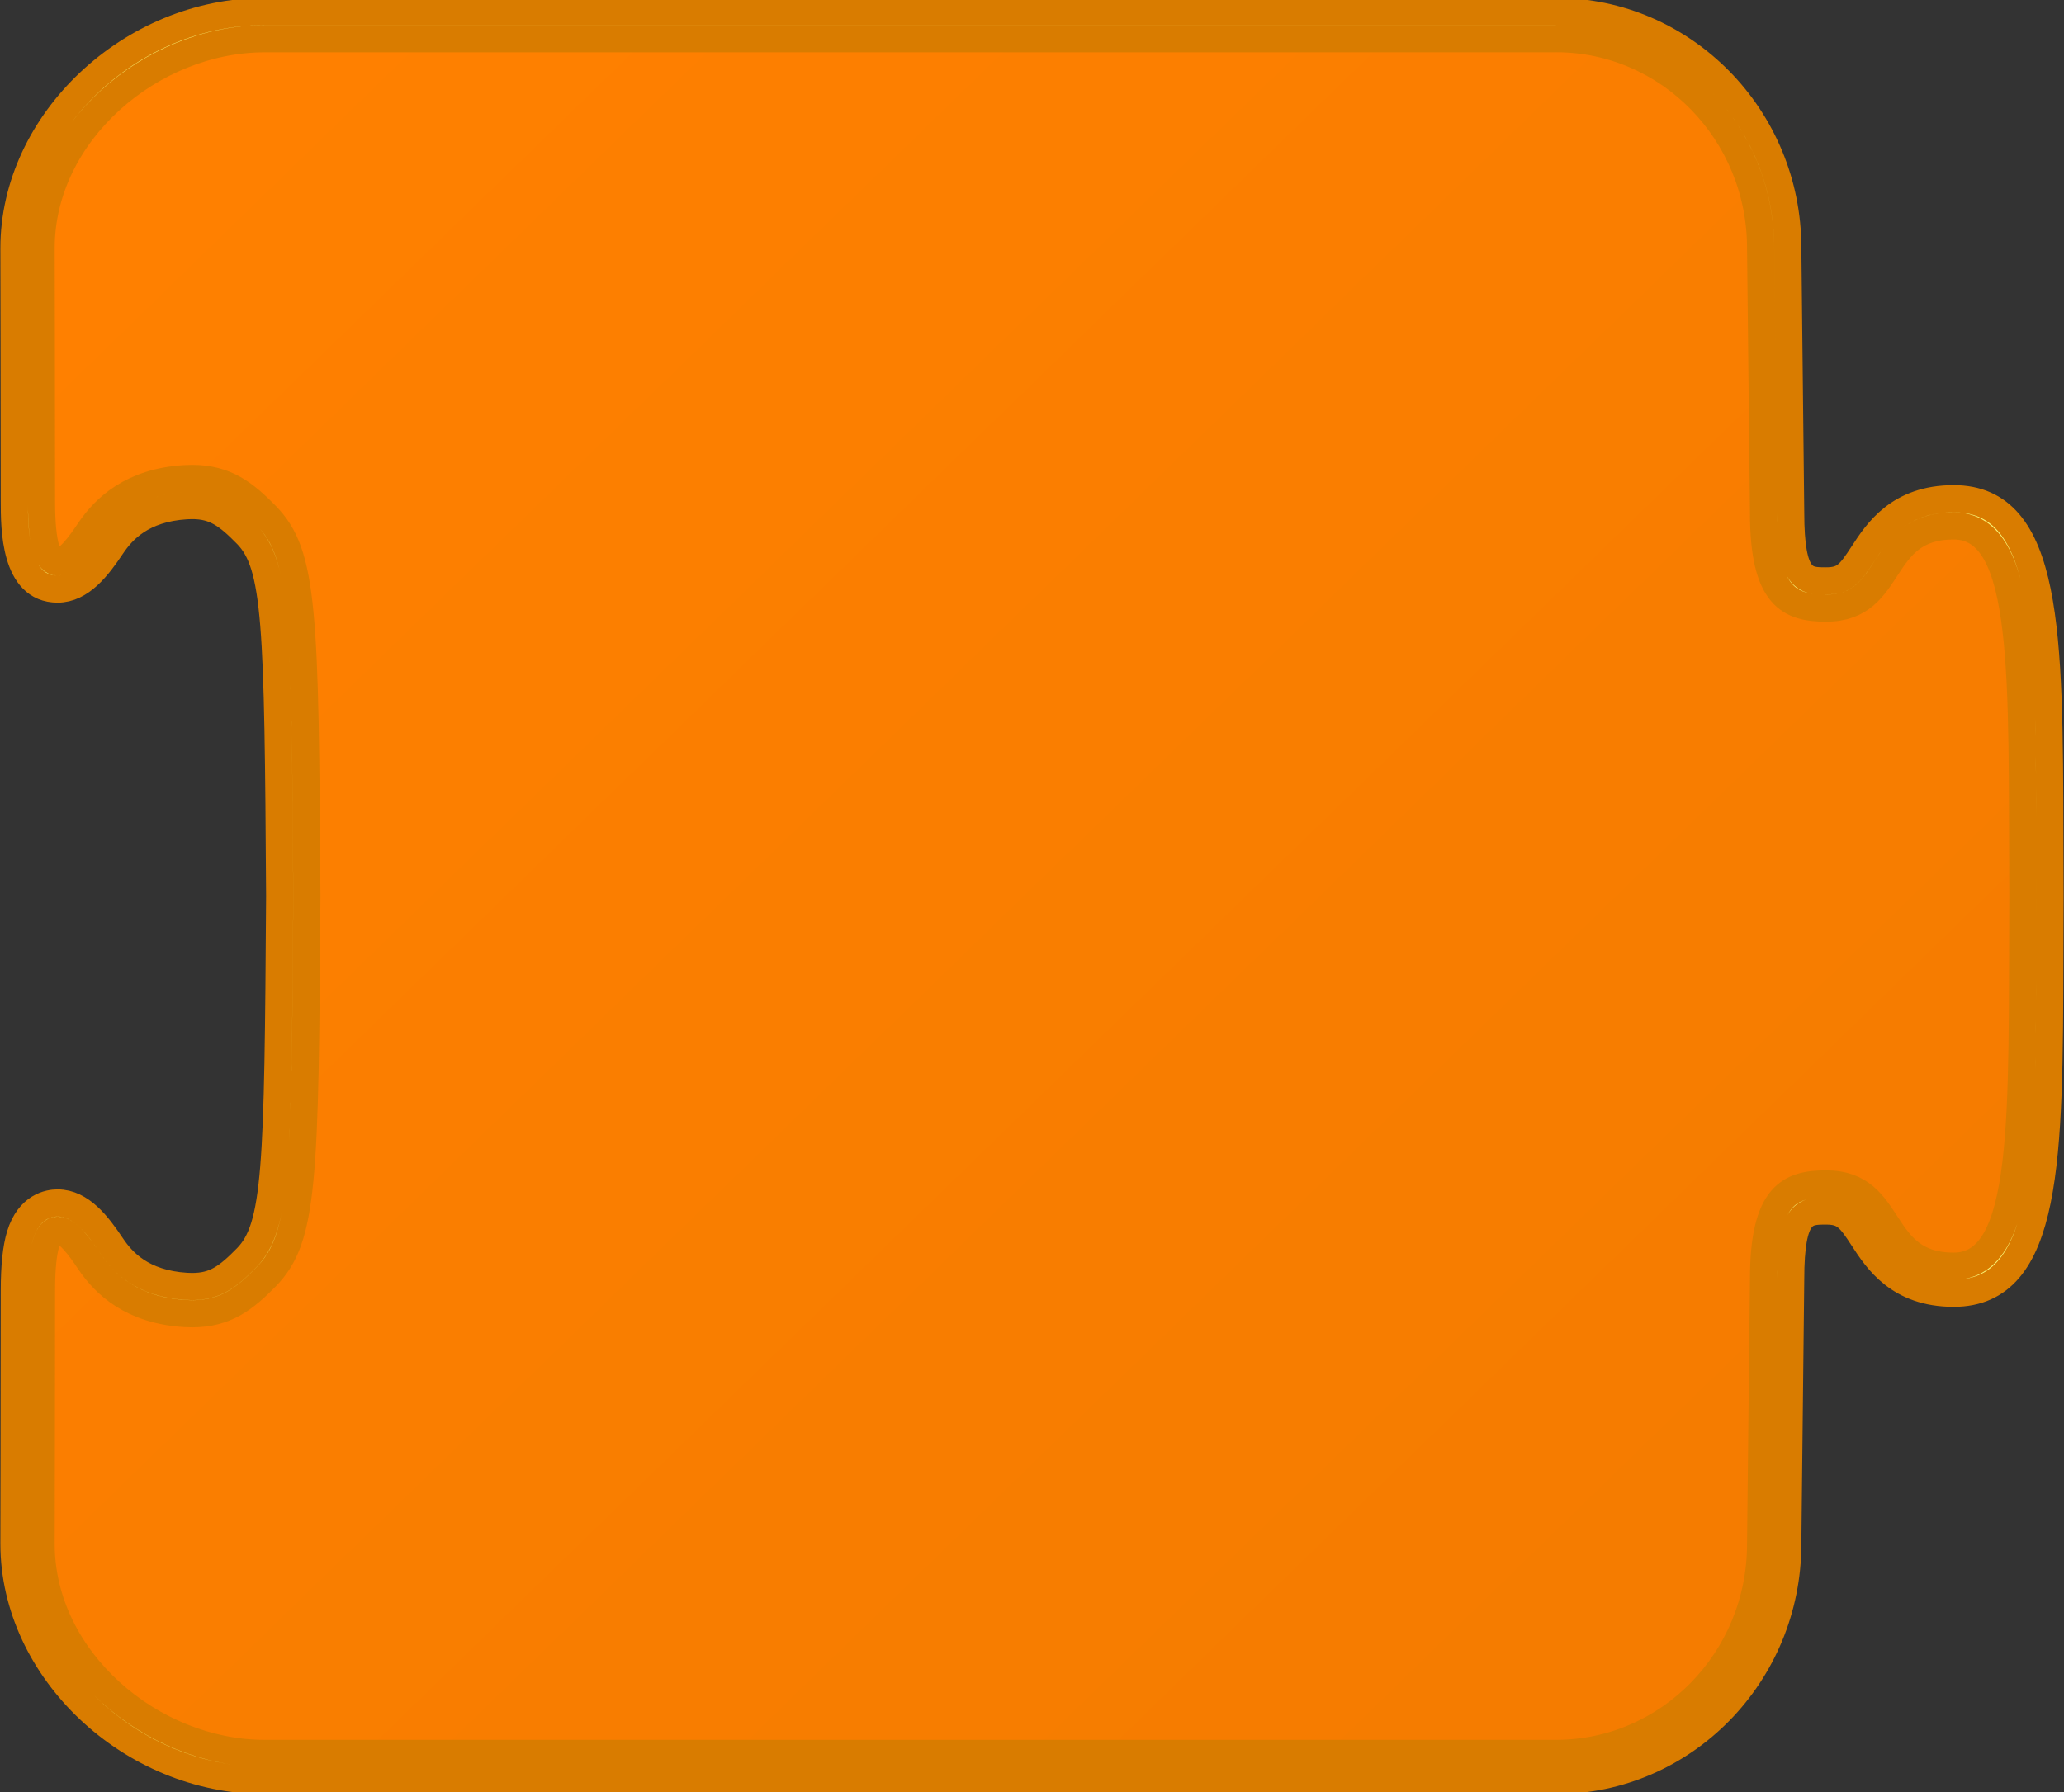 <?xml version="1.0" encoding="UTF-8" standalone="no"?>
<!-- Generator: Adobe Illustrator 16.0.0, SVG Export Plug-In . SVG Version: 6.00 Build 0)  -->

<svg
   version="1.1"
   id="Layer_1"
   x="0px"
   y="0px"
   width="76px"
   height="66px"
   viewBox="0 0 76 66"
   enable-background="new 0 0 76 66"
   xml:space="preserve"
   sodipodi:docname="flow.svg"
   inkscape:version="1.4 (86a8ad7, 2024-10-11)"
   xmlns:inkscape="http://www.inkscape.org/namespaces/inkscape"
   xmlns:sodipodi="http://sodipodi.sourceforge.net/DTD/sodipodi-0.dtd"
   xmlns:xlink="http://www.w3.org/1999/xlink"
   xmlns="http://www.w3.org/2000/svg"
   xmlns:svg="http://www.w3.org/2000/svg"><rect x="0" y="0" width="76" height="66" fill="#333333" stroke="none"/><defs
   id="defs4"><linearGradient
     id="swatch2"><stop
       style="stop-color:#ef7c00;stop-opacity:1;"
       offset="0"
       id="stop2" /></linearGradient><linearGradient
     id="swatch34"
     inkscape:swatch="solid"><stop
       style="stop-color:#d97c00;stop-opacity:1;"
       offset="0"
       id="stop35" /></linearGradient><linearGradient
     id="linearGradient29"
     inkscape:collect="always"><stop
       style="stop-color:#ff8000;stop-opacity:1;"
       offset="0"
       id="stop29" /><stop
       style="stop-color:#f57c00;stop-opacity:1;"
       offset="1"
       id="stop30" /></linearGradient><linearGradient
     inkscape:collect="always"
     xlink:href="#linearGradient29"
     id="linearGradient30"
     x1="6"
     y1="5.5"
     x2="59"
     y2="60"
     gradientUnits="userSpaceOnUse" /><linearGradient
     inkscape:collect="always"
     xlink:href="#swatch34"
     id="linearGradient35"
     x1="0.014"
     y1="32.999"
     x2="75.985"
     y2="32.999"
     gradientUnits="userSpaceOnUse" /></defs><sodipodi:namedview
   id="namedview4"
   pagecolor="#ffffff"
   bordercolor="#111111"
   borderopacity="1"
   inkscape:showpageshadow="0"
   inkscape:pageopacity="0"
   inkscape:pagecheckerboard="1"
   inkscape:deskcolor="#d1d1d1"
   inkscape:zoom="2"
   inkscape:cx="149.25"
   inkscape:cy="1.25"
   inkscape:window-width="1920"
   inkscape:window-height="1017"
   inkscape:window-x="-8"
   inkscape:window-y="-8"
   inkscape:window-maximized="1"
   inkscape:current-layer="g3"
   showguides="true" />
<g
   id="g4"
   style="fill:url(#linearGradient30);fill-opacity:1;opacity:1;stroke:url(#linearGradient35);stroke-width:0.4;stroke-dasharray:none">
	<g
   id="g3"
   style="fill:url(#linearGradient30);fill-opacity:1;stroke:url(#linearGradient35);stroke-width:0.4;stroke-dasharray:none">
		<path
   fill="#B3B3B3"
   d="M9.742,65.075c-4.649,0-8.728-3.838-8.728-8.213c0-0.001,0.014-5.811,0.014-9.332    c0-1.348,0.13-2.726,1.092-2.726c0.555,0,1.032,0.544,1.579,1.361c0.714,1.063,1.738,1.621,3.13,1.709    c0.084,0.005,0.166,0.008,0.245,0.008c1.001,0,1.584-0.409,2.373-1.216c1.232-1.264,1.289-3.468,1.353-13.671    c-0.063-10.194-0.12-12.397-1.353-13.661c-0.789-0.807-1.373-1.217-2.375-1.217c-0.078,0-0.159,0.003-0.242,0.008    c-1.392,0.086-2.416,0.645-3.13,1.708c-0.546,0.817-1.024,1.362-1.579,1.362c-0.961,0-1.091-1.378-1.091-2.726    c0-3.52-0.014-9.331-0.014-9.331c0-4.376,4.078-8.214,8.728-8.214H57.29c4.433,0,8.039,3.684,8.039,8.213    c0,0,0.107,9.542,0.107,9.749c0,3.01,0.918,3.01,1.807,3.01c0.978,0,1.312-0.513,1.774-1.223c0.523-0.804,1.175-1.804,2.921-1.804    c3.013,0,3.023,4.756,3.04,11.956l0.007,2.276l-0.007,2.074c-0.016,7.2-0.027,11.957-3.04,11.957    c-1.747,0-2.398-1.001-2.921-1.806c-0.462-0.71-0.797-1.224-1.774-1.224c-0.888,0-1.807,0-1.807,3.012    c0,0.207-0.107,9.754-0.107,9.754c0,4.522-3.606,8.207-8.039,8.207H9.742z"
   id="path1"
   style="fill:url(#linearGradient30);fill-opacity:1;stroke:#d97c00;stroke-width:1;stroke-dasharray:none;stroke-opacity:1" />
		<g
   id="g2"
   style="fill:#000000;fill-opacity:1;stroke:#d97c00;stroke-width:1;stroke-dasharray:none;stroke-opacity:1">
			<path
   fill="#999999"
   d="M57.29,1.424c4.162,0,7.539,3.454,7.539,7.713c0,0,0.107,9.542,0.107,9.749     c0,3.113,0.975,3.51,2.307,3.51c2.568,0,1.824-3.027,4.695-3.027c2.762,0,2.502,5.62,2.547,13.531c0,0.035,0,0.066,0,0.1     s0,0.064,0,0.102c-0.045,7.908,0.215,13.531-2.547,13.531c-2.871,0-2.127-3.029-4.695-3.029c-1.332,0-2.307,0.4-2.307,3.512     c0,0.207-0.107,9.748-0.107,9.748c0,4.262-3.377,7.713-7.539,7.713H28.034H9.849H9.742c-4.165,0-8.228-3.451-8.228-7.713     c0,0,0.014-5.811,0.014-9.332c0-1.685,0.254-2.226,0.592-2.226c0.364,0,0.825,0.634,1.163,1.14     c0.587,0.873,1.59,1.809,3.515,1.93c0.095,0.006,0.187,0.009,0.276,0.009c1.239,0,1.941-0.559,2.73-1.366     c1.385-1.42,1.43-3.541,1.495-14.018c-0.065-10.475-0.11-12.593-1.495-14.013c-0.79-0.808-1.492-1.368-2.733-1.368     c-0.088,0-0.179,0.003-0.273,0.009c-1.925,0.119-2.928,1.055-3.515,1.928c-0.338,0.506-0.799,1.141-1.164,1.141     c-0.337,0-0.591-0.542-0.591-2.226c0-3.521-0.014-9.332-0.014-9.332c0-4.259,4.063-7.713,8.228-7.713h0.106h18.186H57.29      M57.29,0.424H28.034H9.849H9.742c-4.916,0-9.228,4.071-9.228,8.713c0,0.002,0.014,5.813,0.014,9.332     c0,0.965,0,3.226,1.591,3.226c0.863,0,1.482-0.818,1.995-1.585c0.395-0.588,1.111-1.384,2.745-1.485     c0.072-0.004,0.143-0.007,0.211-0.007c0.834,0,1.296,0.33,2.018,1.067c1.096,1.124,1.148,3.287,1.21,13.32     c-0.063,10.025-0.114,12.188-1.211,13.313c-0.719,0.735-1.181,1.064-2.014,1.064c-0.069,0-0.14-0.002-0.214-0.007     c-1.633-0.103-2.35-0.899-2.747-1.489c-0.511-0.765-1.129-1.582-1.993-1.582h0c-0.305,0-1.05,0.116-1.378,1.188     c-0.143,0.469-0.213,1.136-0.213,2.037c0,3.521-0.014,9.329-0.014,9.33c0,4.644,4.312,8.715,9.228,8.715h0.106h18.186H57.29     c4.708,0,8.539-3.908,8.539-8.713c0.004-0.379,0.107-9.538,0.107-9.748c0-2.512,0.548-2.512,1.307-2.512     c0.672,0,0.873,0.256,1.355,0.997c0.526,0.81,1.322,2.032,3.34,2.032c3.511,0,3.522-4.955,3.54-12.455     c0.001-0.671,0.003-1.361,0.007-2.07v-0.107v-0.1c-0.004-0.715-0.006-1.406-0.007-2.076c-0.017-7.5-0.028-12.455-3.54-12.455     c-2.018,0-2.813,1.222-3.34,2.031c-0.482,0.74-0.683,0.996-1.355,0.996c-0.759,0-1.307,0-1.307-2.51     c0-0.21-0.103-9.371-0.107-9.76C65.829,4.333,61.999,0.424,57.29,0.424L57.29,0.424z"
   id="path2"
   style="fill:#f8f478;fill-opacity:1;stroke:#d97c00;stroke-width:1;stroke-dasharray:none;stroke-opacity:1" />
		</g>
	</g>
</g>
</svg>
